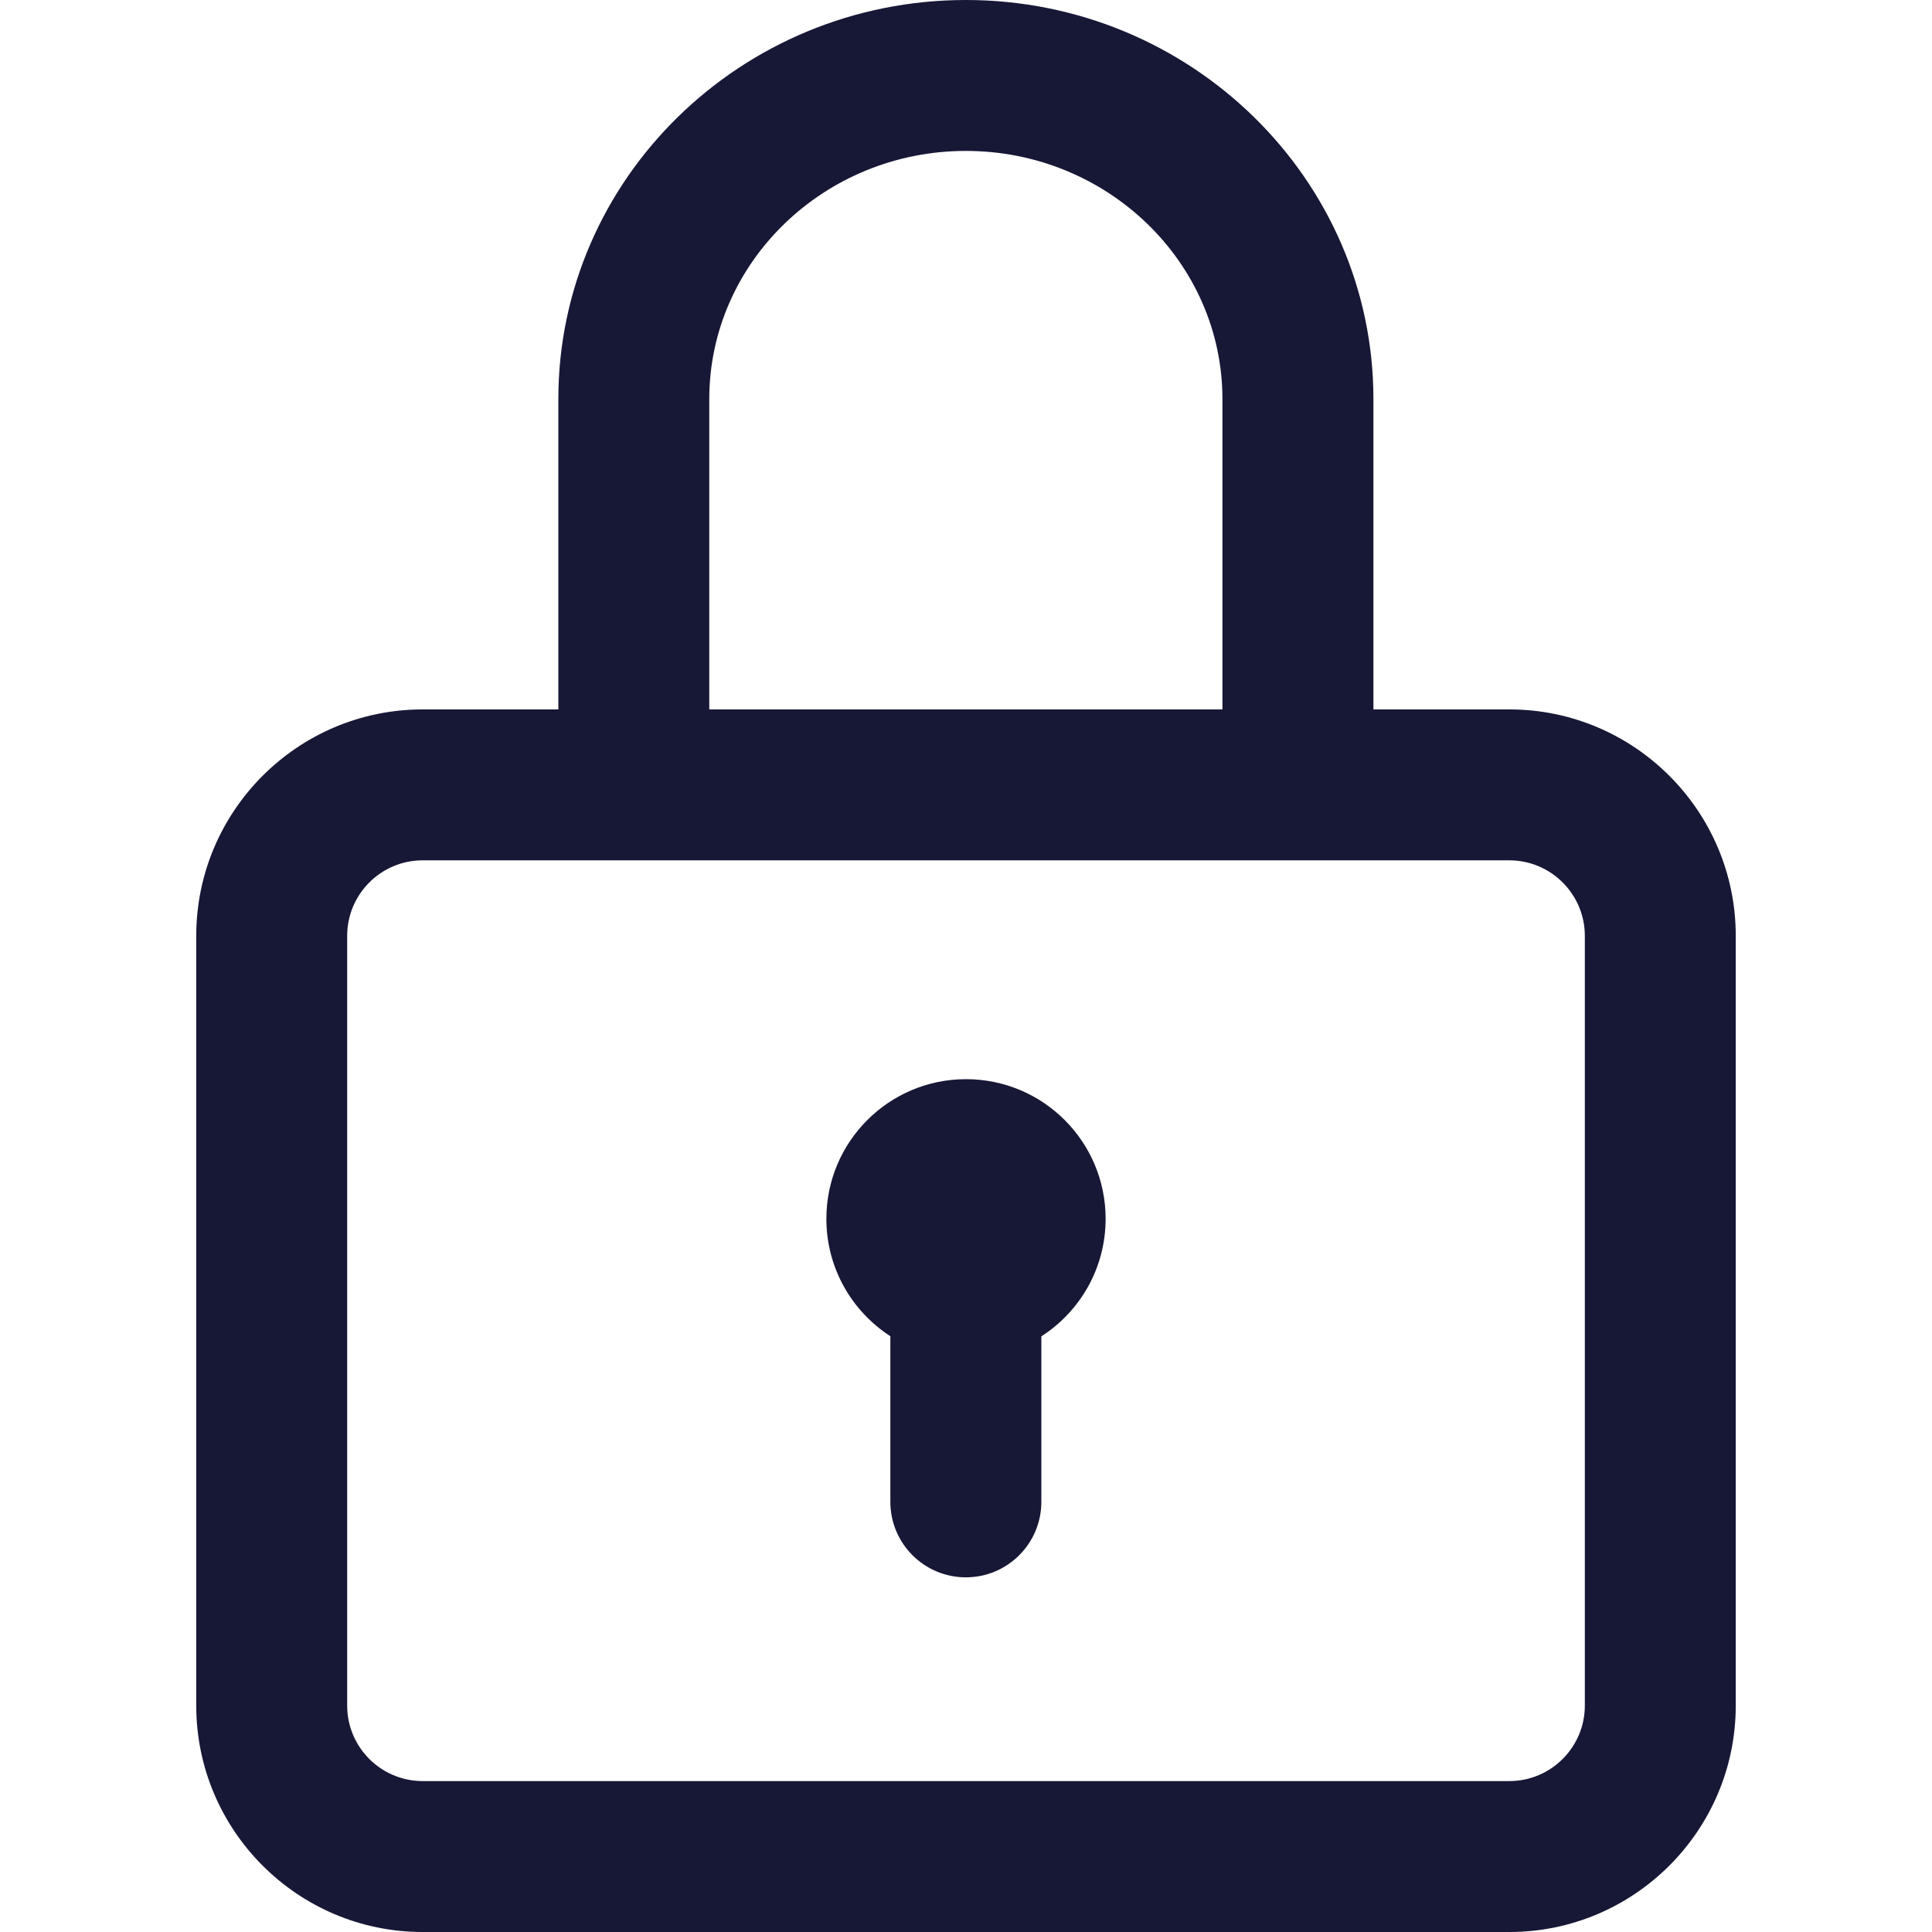 <svg width="26" height="26" viewBox="0 0 26 26" fill="none" xmlns="http://www.w3.org/2000/svg">
<path d="M20.312 9.547H18.483V5.371C18.483 2.409 16.022 0 12.998 0C9.974 0 7.514 2.409 7.514 5.371V9.547H5.688C4.007 9.547 2.641 10.914 2.641 12.594V22.953C2.641 24.633 4.007 26 5.688 26H20.312C21.992 26 23.359 24.633 23.359 22.953V12.594C23.359 10.914 21.992 9.547 20.312 9.547ZM9.545 5.371C9.545 3.53 11.094 2.031 12.998 2.031C14.902 2.031 16.451 3.53 16.451 5.371V9.547H9.545V5.371ZM21.328 22.953C21.328 23.513 20.872 23.969 20.312 23.969H5.688C5.127 23.969 4.672 23.513 4.672 22.953V12.594C4.672 12.034 5.127 11.578 5.688 11.578H20.312C20.872 11.578 21.328 12.034 21.328 12.594V22.953Z" fill="#171736"/>
<path d="M13 14.523C11.962 14.523 11.121 15.365 11.121 16.402C11.121 17.065 11.464 17.647 11.982 17.982V20.211C11.982 20.772 12.437 21.227 12.998 21.227C13.559 21.227 14.014 20.772 14.014 20.211V17.984C14.534 17.65 14.879 17.067 14.879 16.402C14.879 15.365 14.038 14.523 13 14.523Z" fill="#171736"/>
</svg>
